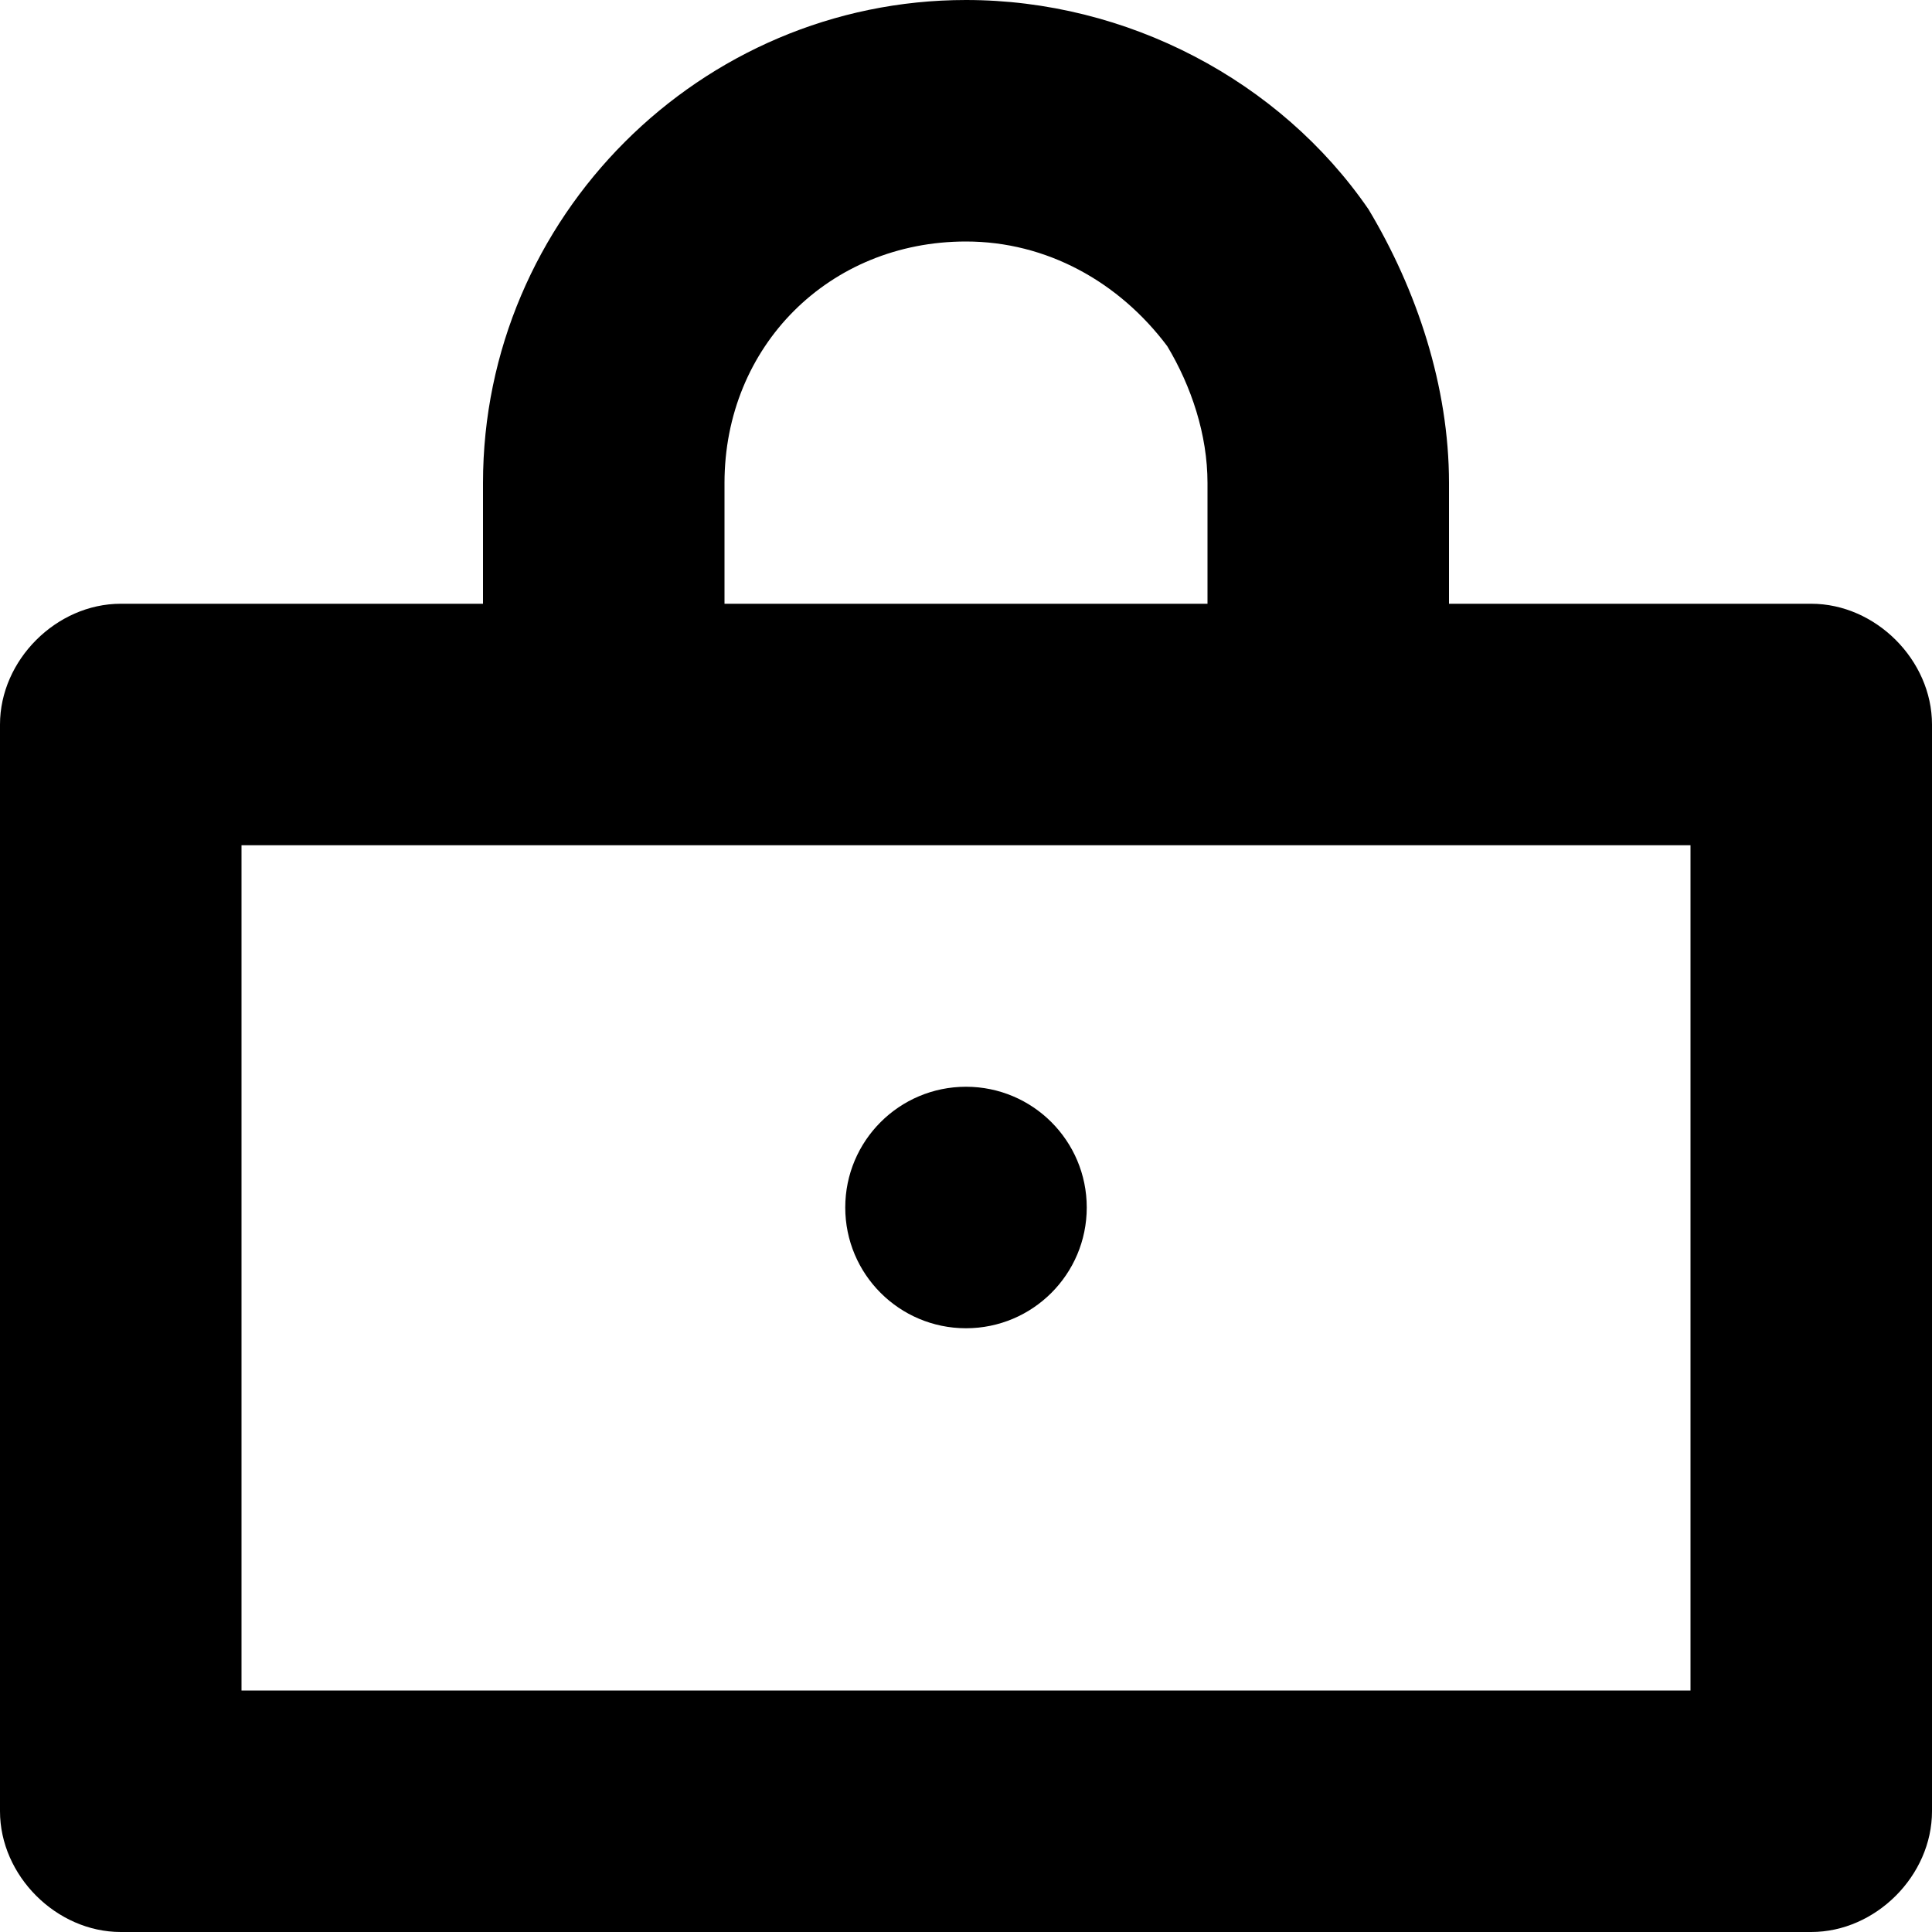 <svg viewBox="0 0 24 24" xmlns="http://www.w3.org/2000/svg">
<path d="M22.5,7.5H18V6c0-1.2-0.4-2.4-1-3.4C15.9,1,14,0,12,0C8.7,0,6,2.7,6,6v1.5H1.5C0.7,7.5,0,8.2,0,9v13.5
  C0,23.3,0.7,24,1.5,24h21c0.8,0,1.5-0.7,1.5-1.5V9C24,8.2,23.3,7.5,22.5,7.5z M9,6c0-1.7,1.3-3,3-3c1,0,1.9,0.5,2.5,1.3
  C14.8,4.8,15,5.4,15,6v1.5H9V6z M21,21H3V10.5h18V21z"/>
<circle cx="12" cy="15" r="1.5"/>
</svg>
